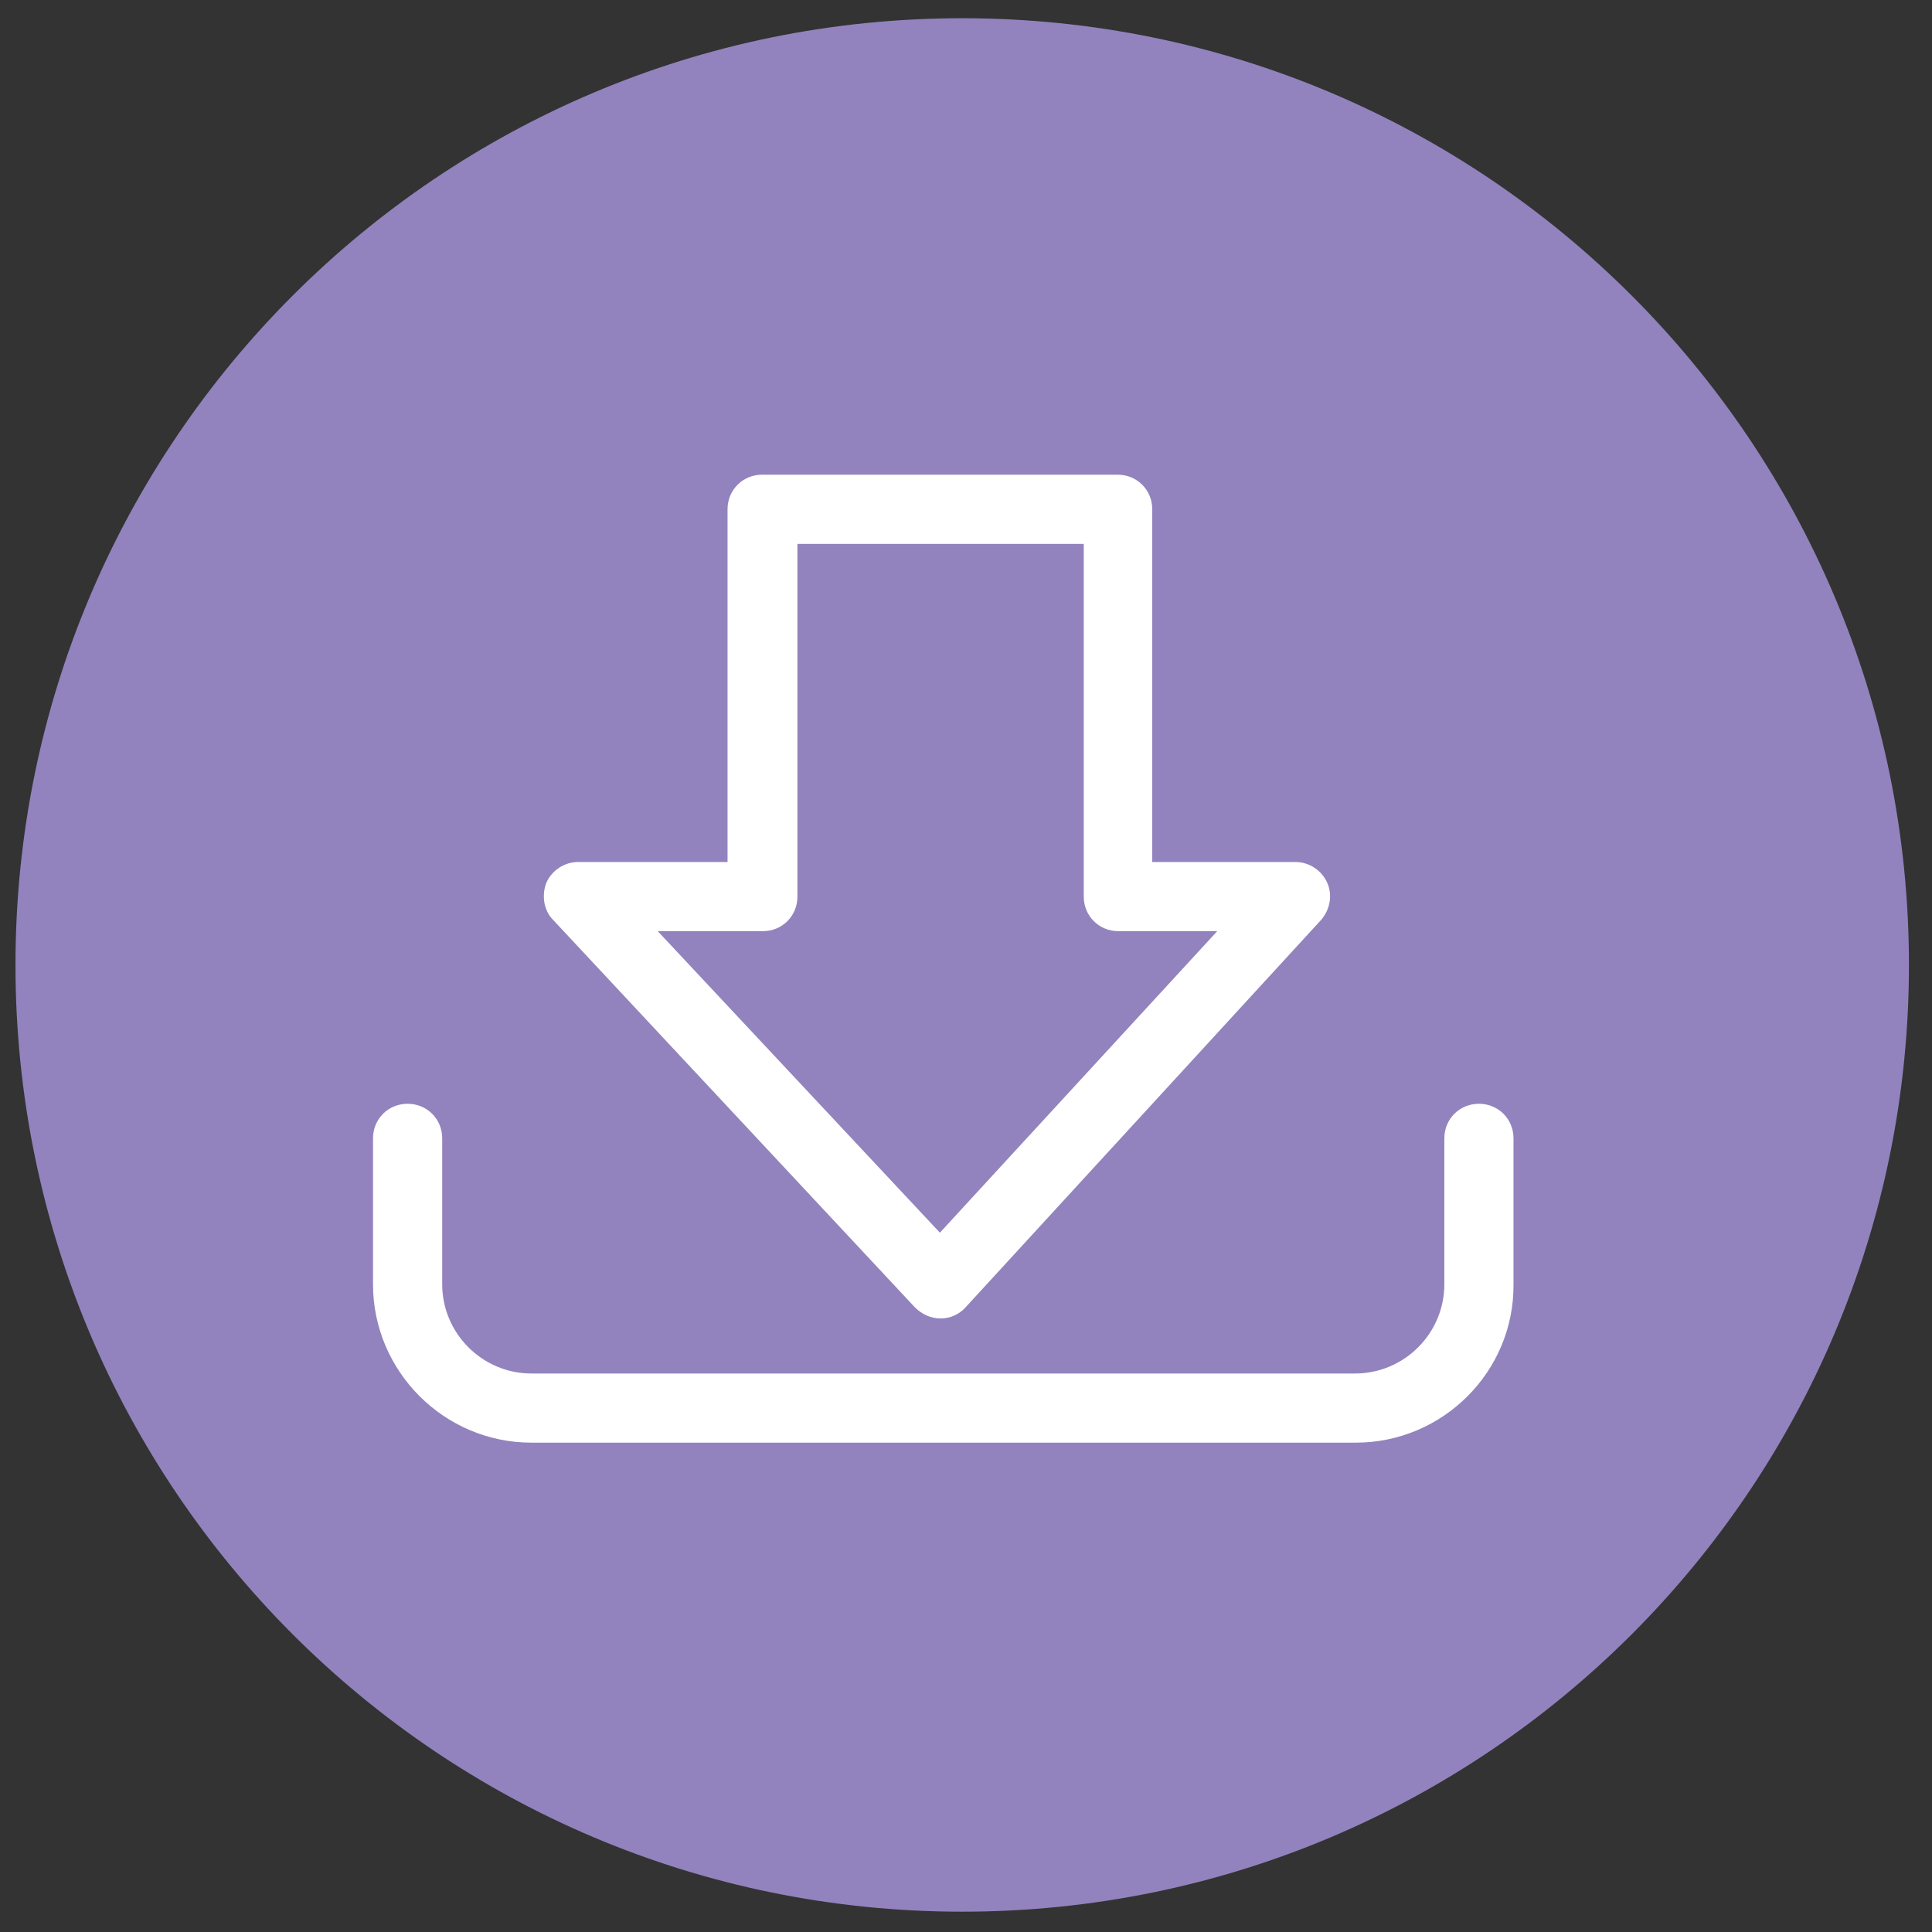 <?xml version="1.0" encoding="UTF-8" standalone="no"?>
<!-- Created with Inkscape (http://www.inkscape.org/) -->

<svg
   xmlns:dc="http://purl.org/dc/elements/1.1/"
   xmlns:cc="http://creativecommons.org/ns#"
   xmlns:rdf="http://www.w3.org/1999/02/22-rdf-syntax-ns#"
   xmlns:svg="http://www.w3.org/2000/svg"
   xmlns="http://www.w3.org/2000/svg"
   xmlns:sodipodi="http://sodipodi.sourceforge.net/DTD/sodipodi-0.dtd"
   xmlns:inkscape="http://www.inkscape.org/namespaces/inkscape"
   width="256"
   height="256"
   viewBox="0 0 67.733 67.733"
   version="1.1"
   id="svg18205"
   inkscape:version="0.92.1 r15371"
   sodipodi:docname="folder_download.svg">
  <rect x="0" y="0" width="67.733" height="67.733" fill="#333333" stroke="none"/>
  <defs
     id="defs18199" />
  <sodipodi:namedview
     id="base"
     pagecolor="#ffffff"
     bordercolor="#666666"
     borderopacity="1.0"
     inkscape:pageopacity="0.0"
     inkscape:pageshadow="2"
     inkscape:zoom="1.1794051"
     inkscape:cx="-53.491578"
     inkscape:cy="109.00751"
     inkscape:document-units="mm"
     inkscape:current-layer="layer1"
     showgrid="false"
     units="px"
     inkscape:window-width="1914"
     inkscape:window-height="1008"
     inkscape:window-x="0"
     inkscape:window-y="24"
     inkscape:window-maximized="1"
     inkscape:snap-global="false" />
  <g
     inkscape:label="Capa 1"
     inkscape:groupmode="layer"
     id="layer1"
     transform="translate(0,-229.267)">
    <g
       id="g4520"
       transform="matrix(1.937,0,0,1.937,80.251,-289.595)">
      <g
         style="fill:#9283be;fill-opacity:1"
         transform="matrix(0.393,0,0,-0.393,-6.88,285.334)"
         id="g370-3-4-3-4-5">
        <path
           inkscape:connector-curvature="0"
           id="path372-6-5-7-5-0"
           style="fill:#9283be;fill-opacity:1;fill-rule:nonzero;stroke:none"
           d="m 0,0 c 0,-24.08 -19.521,-43.601 -43.602,-43.601 -24.08,0 -43.6,19.521 -43.6,43.601 0,24.08 19.52,43.601 43.6,43.601 C -19.521,43.601 0,24.08 0,0" />
      </g>
      <g
         transform="matrix(1.887,0,0,1.887,-5.148,-589.638)"
         id="g9514-6">
        <g
           id="g124-6-6-4"
           transform="matrix(0.353,0,0,-0.353,-6.223,468.266)"
           style="fill:#ffffff">
          <path
             d="m 0,0 h -22.401 c -2.368,0 -4.304,1.936 -4.304,4.303 v 3.966 c 0,0.526 0.414,0.939 0.94,0.939 0.526,0 0.94,-0.413 0.94,-0.939 V 4.303 c 0,-1.334 1.09,-2.424 2.424,-2.424 h 22.382 c 1.334,0 2.424,1.09 2.424,2.424 v 3.966 c 0,0.526 0.413,0.939 0.94,0.939 0.526,0 0.939,-0.413 0.939,-0.939 V 4.303 C 4.304,1.936 2.368,0 0,0"
             style="fill:#ffffff;fill-opacity:1;fill-rule:nonzero;stroke:none"
             id="path126-0-5-6"
             inkscape:connector-curvature="0" />
        </g>
        <g
           id="g128-6-25"
           transform="matrix(0.353,0,0,-0.353,-12.919,463.36)"
           style="fill:#ffffff">
          <path
             d="M 0,0 7.667,-8.193 15.203,0 h -2.687 c -0.527,0 -0.94,0.413 -0.94,0.939 v 9.584 H 3.796 V 0.939 C 3.796,0.413 3.383,0 2.856,0 Z m 7.686,-10.524 c -0.263,0 -0.507,0.113 -0.696,0.3 L -2.838,0.301 c -0.264,0.262 -0.319,0.677 -0.188,1.014 0.15,0.338 0.489,0.564 0.865,0.564 h 4.058 v 9.585 c 0,0.525 0.415,0.939 0.94,0.939 h 9.66 c 0.526,0 0.94,-0.414 0.94,-0.939 V 1.879 h 3.889 c 0.376,0 0.715,-0.226 0.865,-0.564 0.151,-0.337 0.076,-0.733 -0.17,-1.014 L 8.362,-10.224 c -0.169,-0.187 -0.413,-0.3 -0.676,-0.3"
             style="fill:#ffffff;fill-opacity:1;fill-rule:nonzero;stroke:none"
             id="path130-6-9-8"
             inkscape:connector-curvature="0" />
        </g>
      </g>
    </g>
  </g>
</svg>
